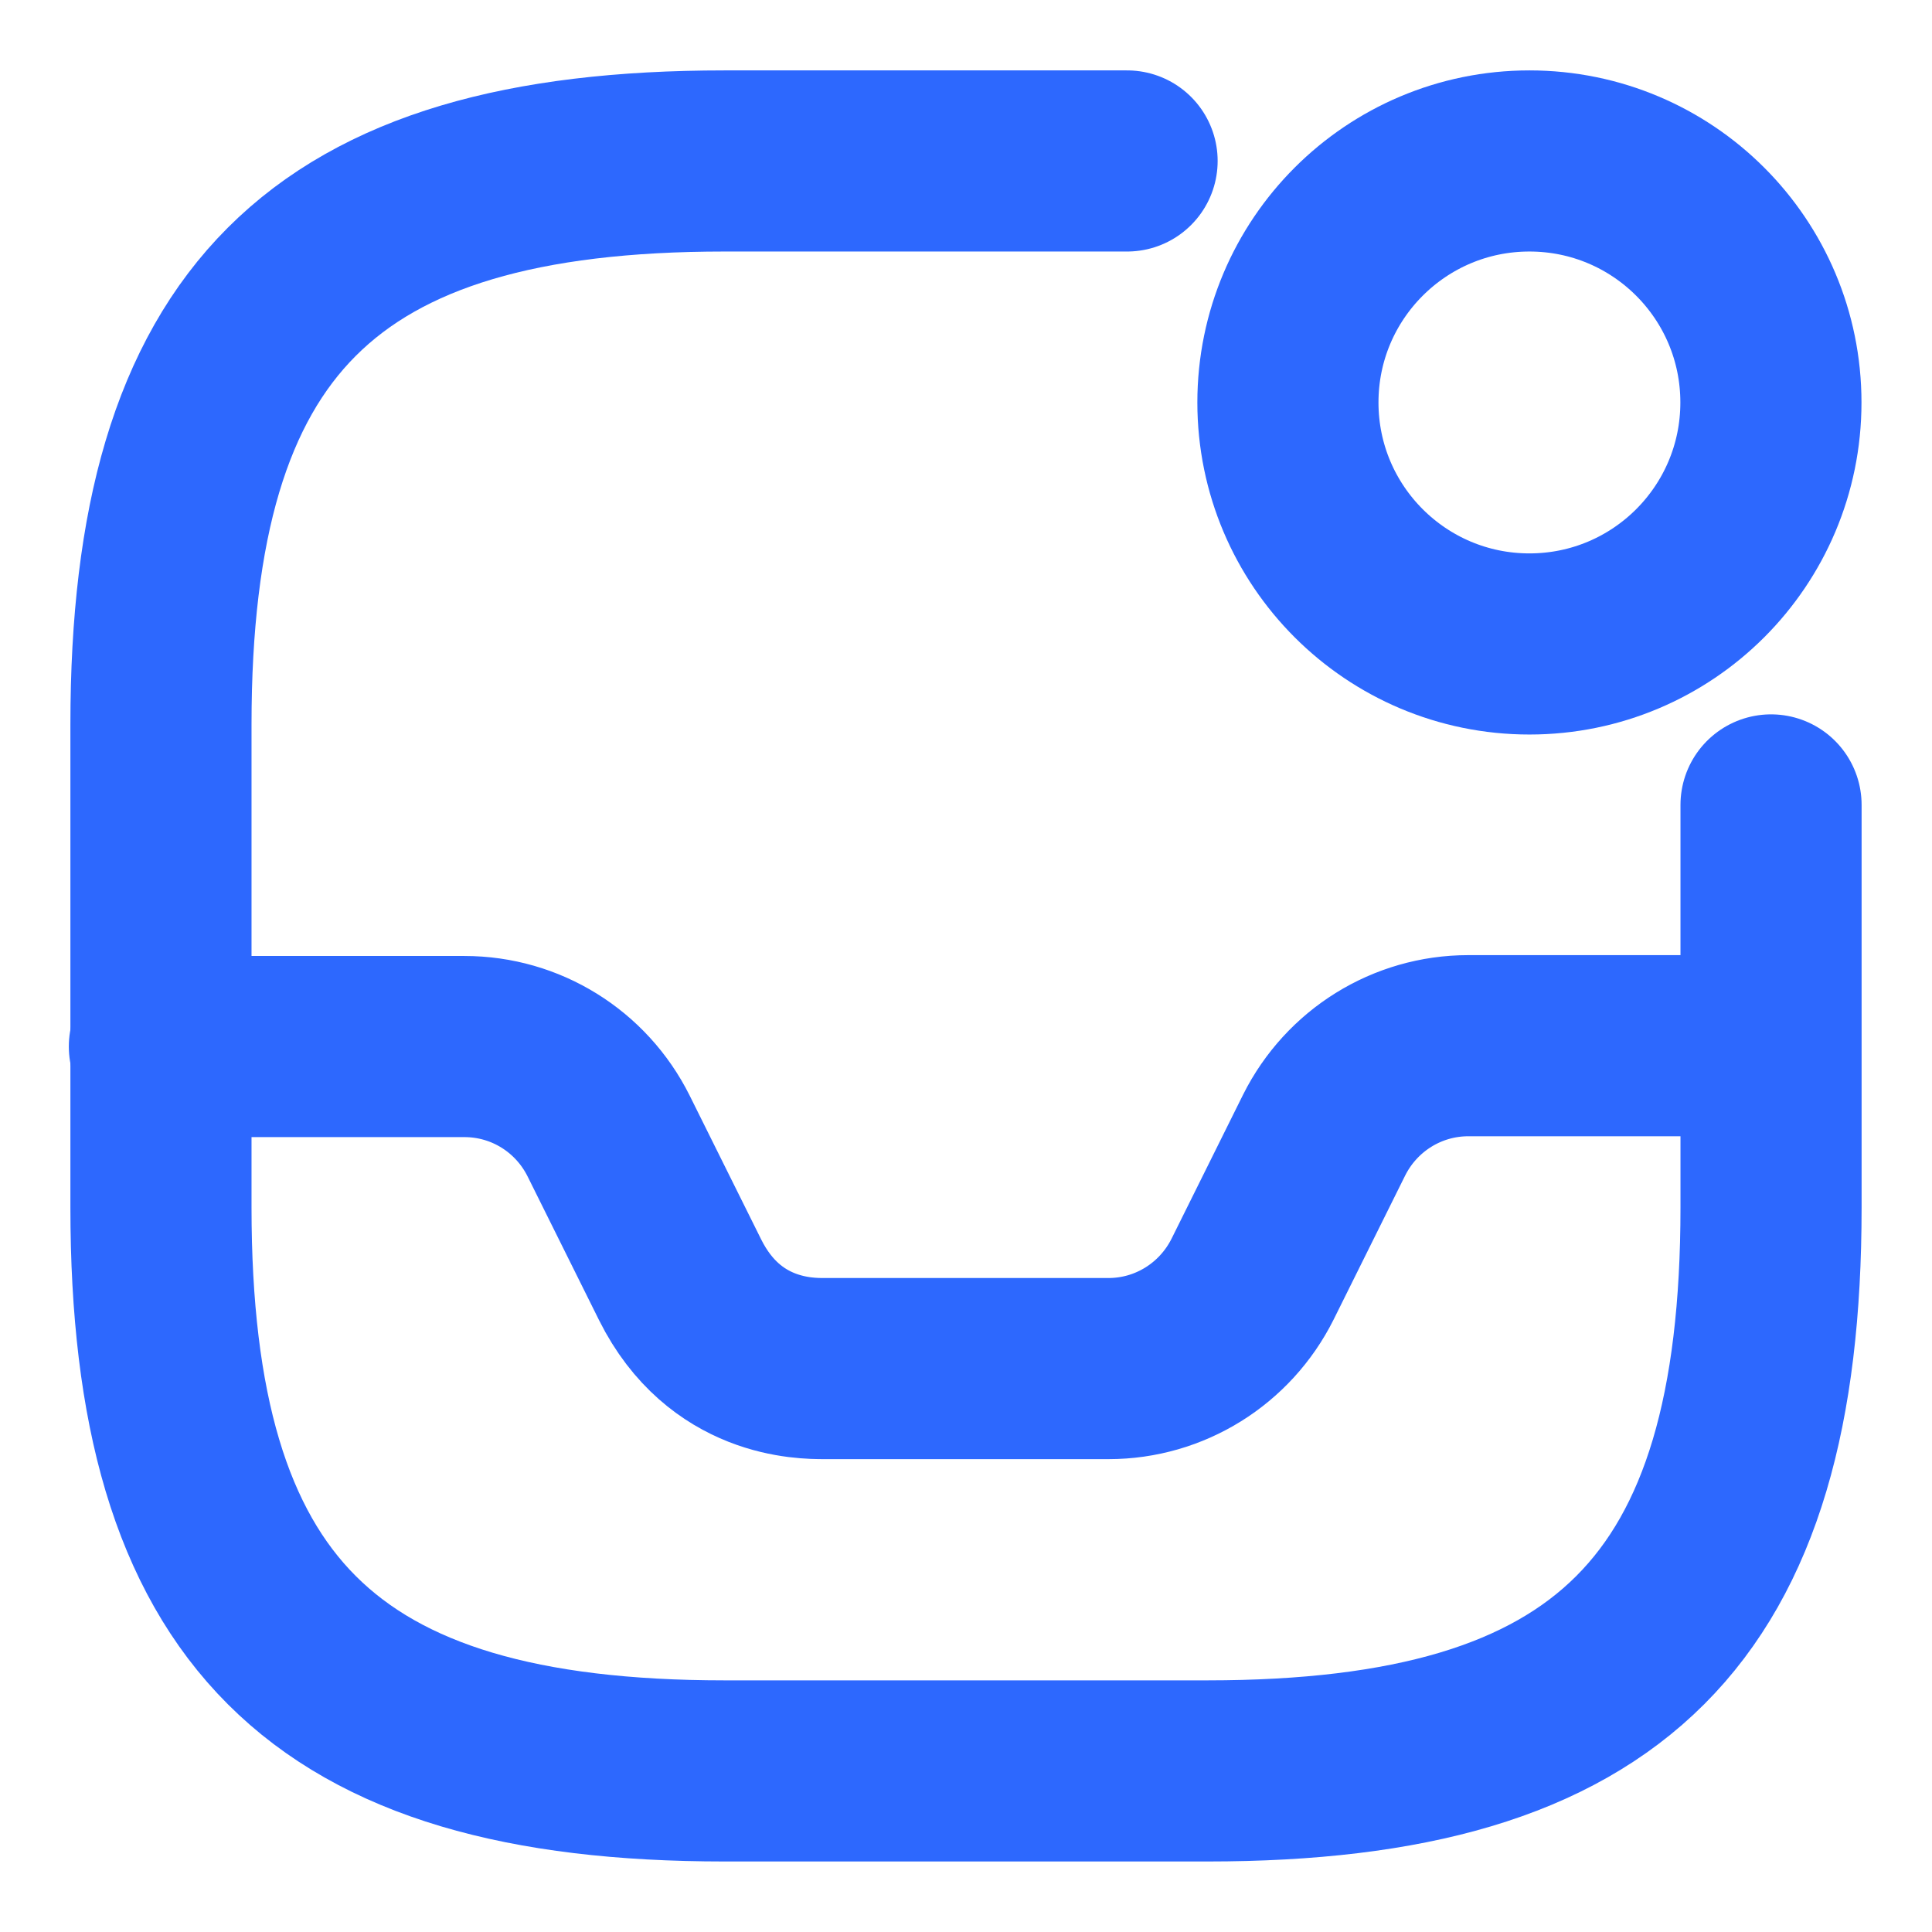 <svg width="16" height="16" viewBox="0 0 16 16" fill="none" xmlns="http://www.w3.org/2000/svg">
<path d="M1.32 8.667H3.846C4.353 8.667 4.813 8.953 5.04 9.407L5.633 10.6C6 11.334 6.666 11.334 6.826 11.334H9.18C9.686 11.334 10.146 11.047 10.373 10.594L10.966 9.4C11.193 8.947 11.653 8.66 12.16 8.66H14.653" stroke="#2D68FE" stroke-width="1.5" stroke-linecap="round" stroke-linejoin="round"/>
<path d="M12.666 5.333C13.771 5.333 14.666 4.438 14.666 3.333C14.666 2.228 13.771 1.333 12.666 1.333C11.562 1.333 10.666 2.228 10.666 3.333C10.666 4.438 11.562 5.333 12.666 5.333Z" stroke="#2D68FE" stroke-width="1.5" stroke-linecap="round" stroke-linejoin="round"/>
<path d="M9.334 1.333H6C2.667 1.333 1.333 2.666 1.333 6V10C1.333 13.333 2.667 14.666 6 14.666H10C13.334 14.666 14.667 13.333 14.667 10V6.666" stroke="#2D68FE" stroke-width="1.5" stroke-linecap="round" stroke-linejoin="round"/>
</svg>

